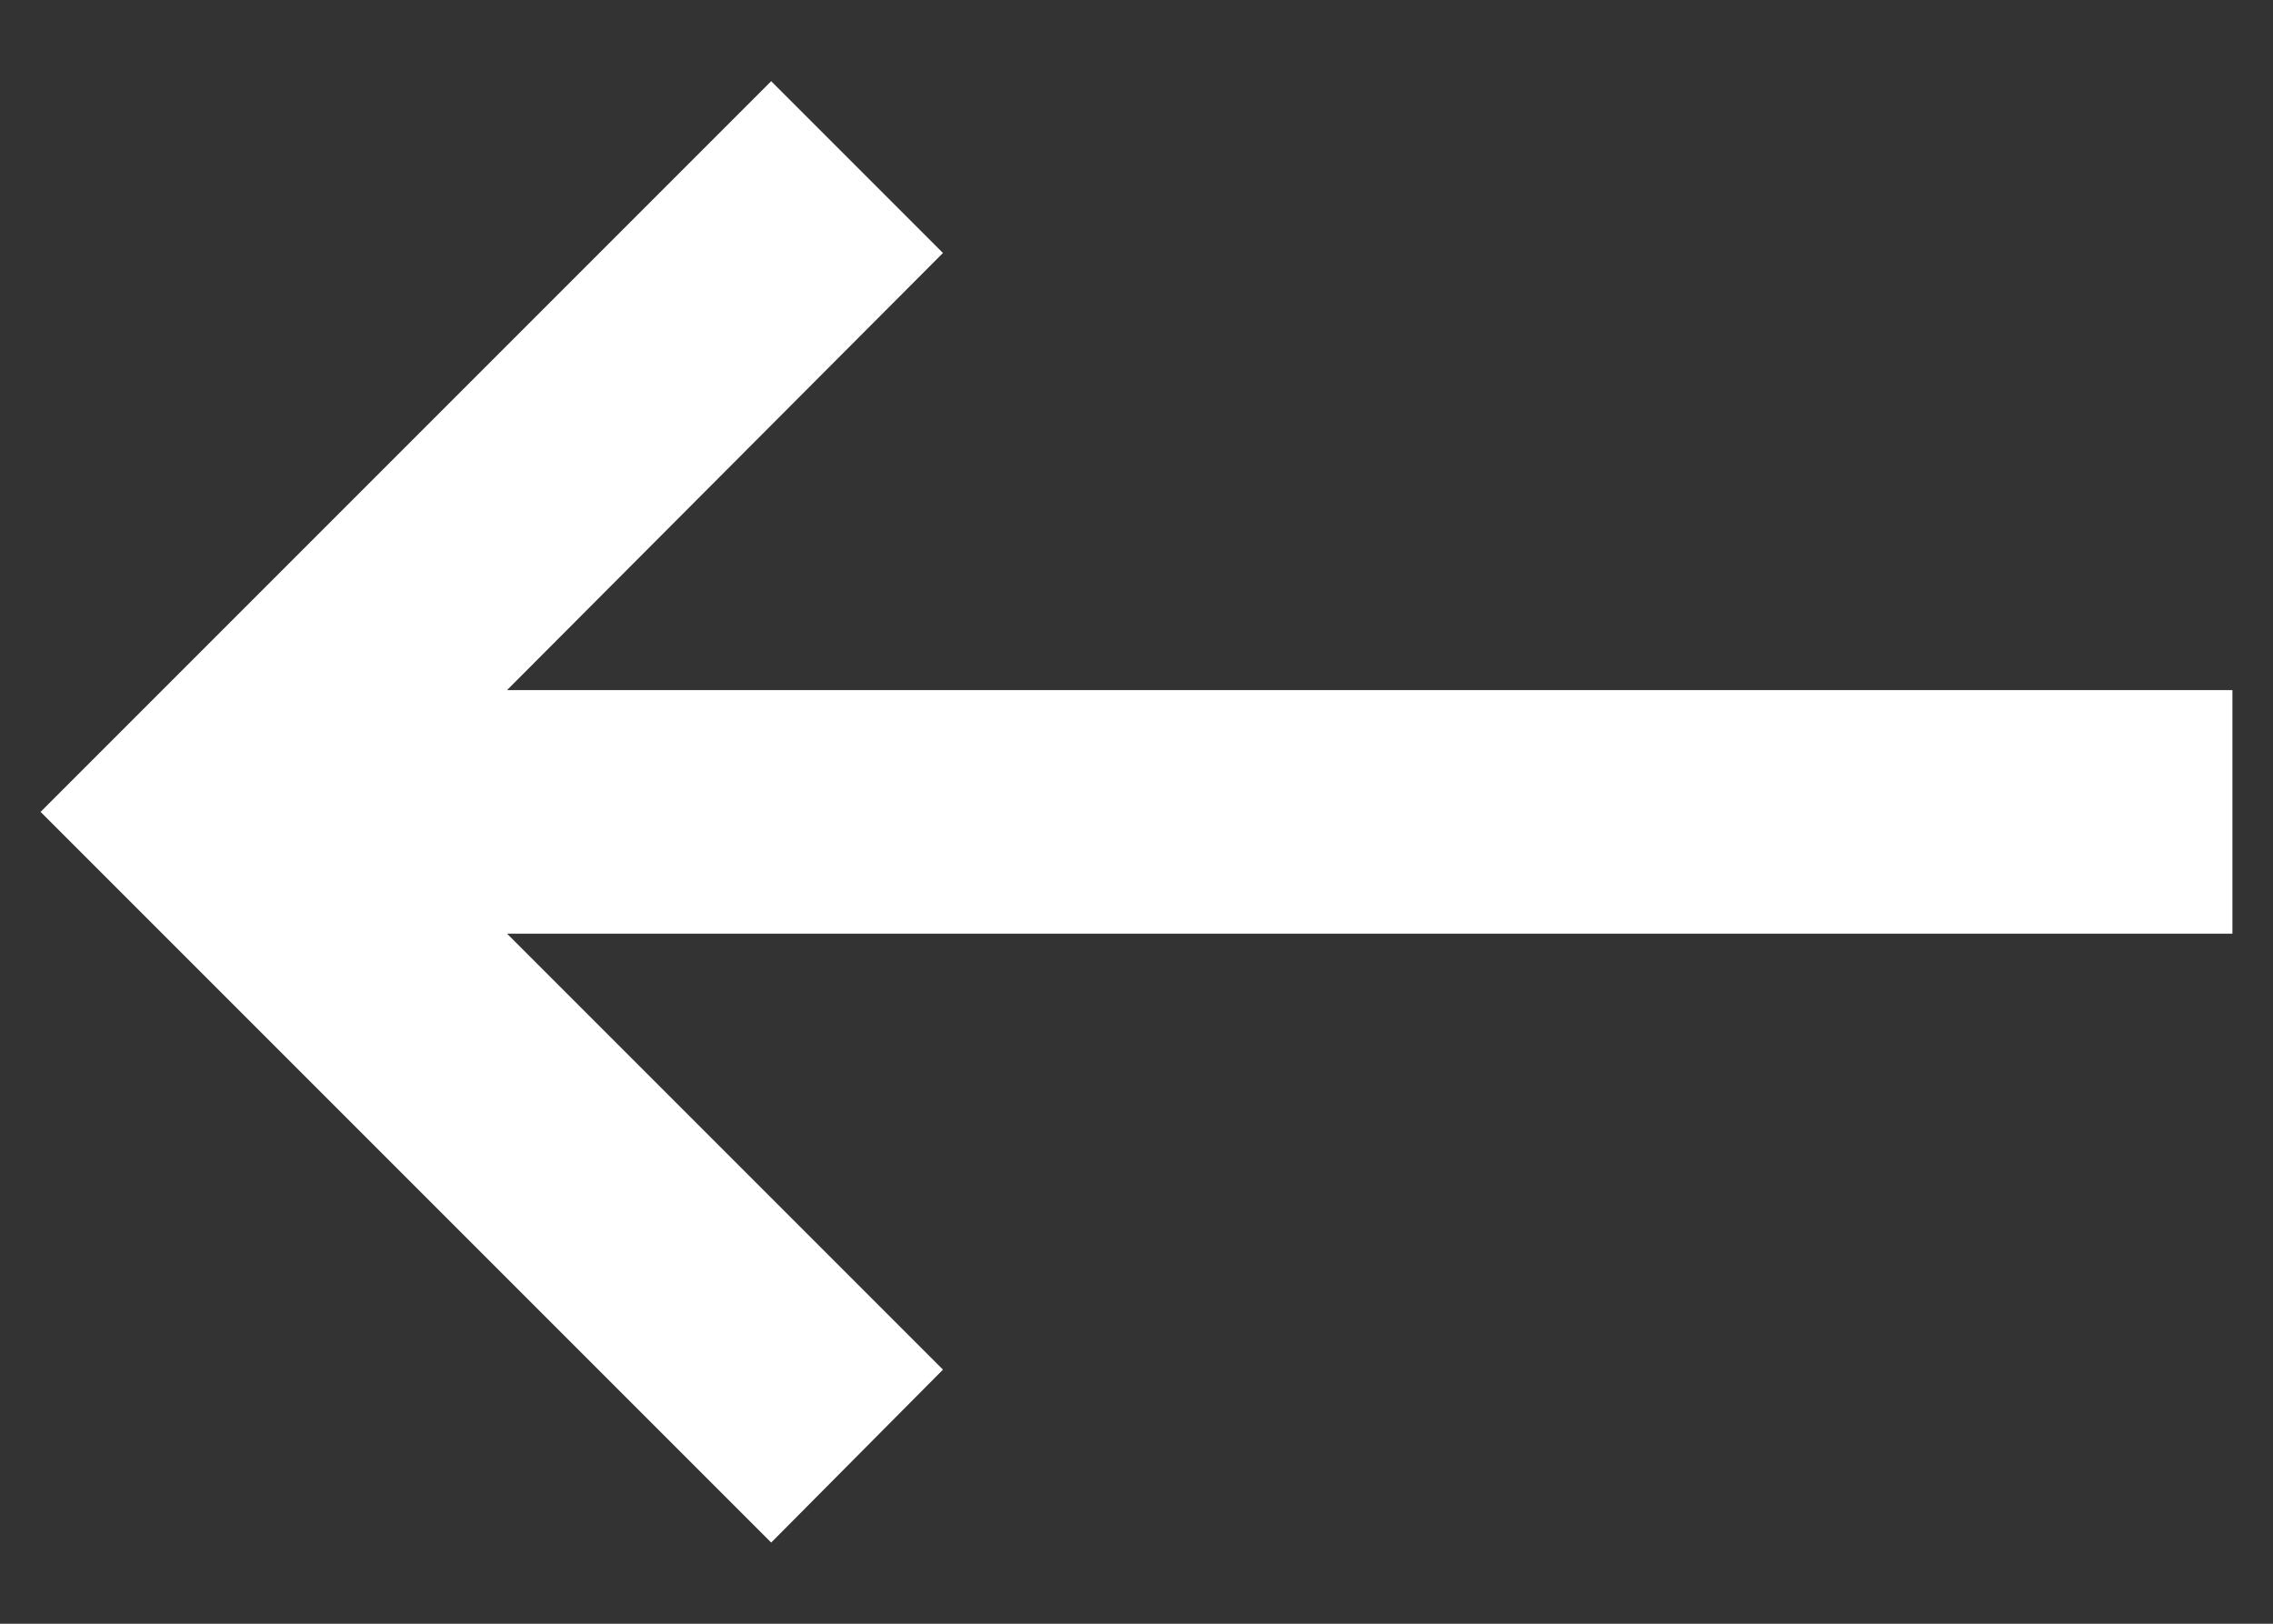 <svg width="14" height="10" viewBox="0 0 14 10" fill="none" xmlns="http://www.w3.org/2000/svg">
<rect x="0" y="0" width="14" height="10" fill="#333333" stroke="none"/>
<path d="M13.75 4.25H3.123L5.808 1.558L4.75 0.5L0.25 5L4.75 9.5L5.808 8.435L3.123 5.75H13.75V4.25Z" fill="white"/>
</svg>
